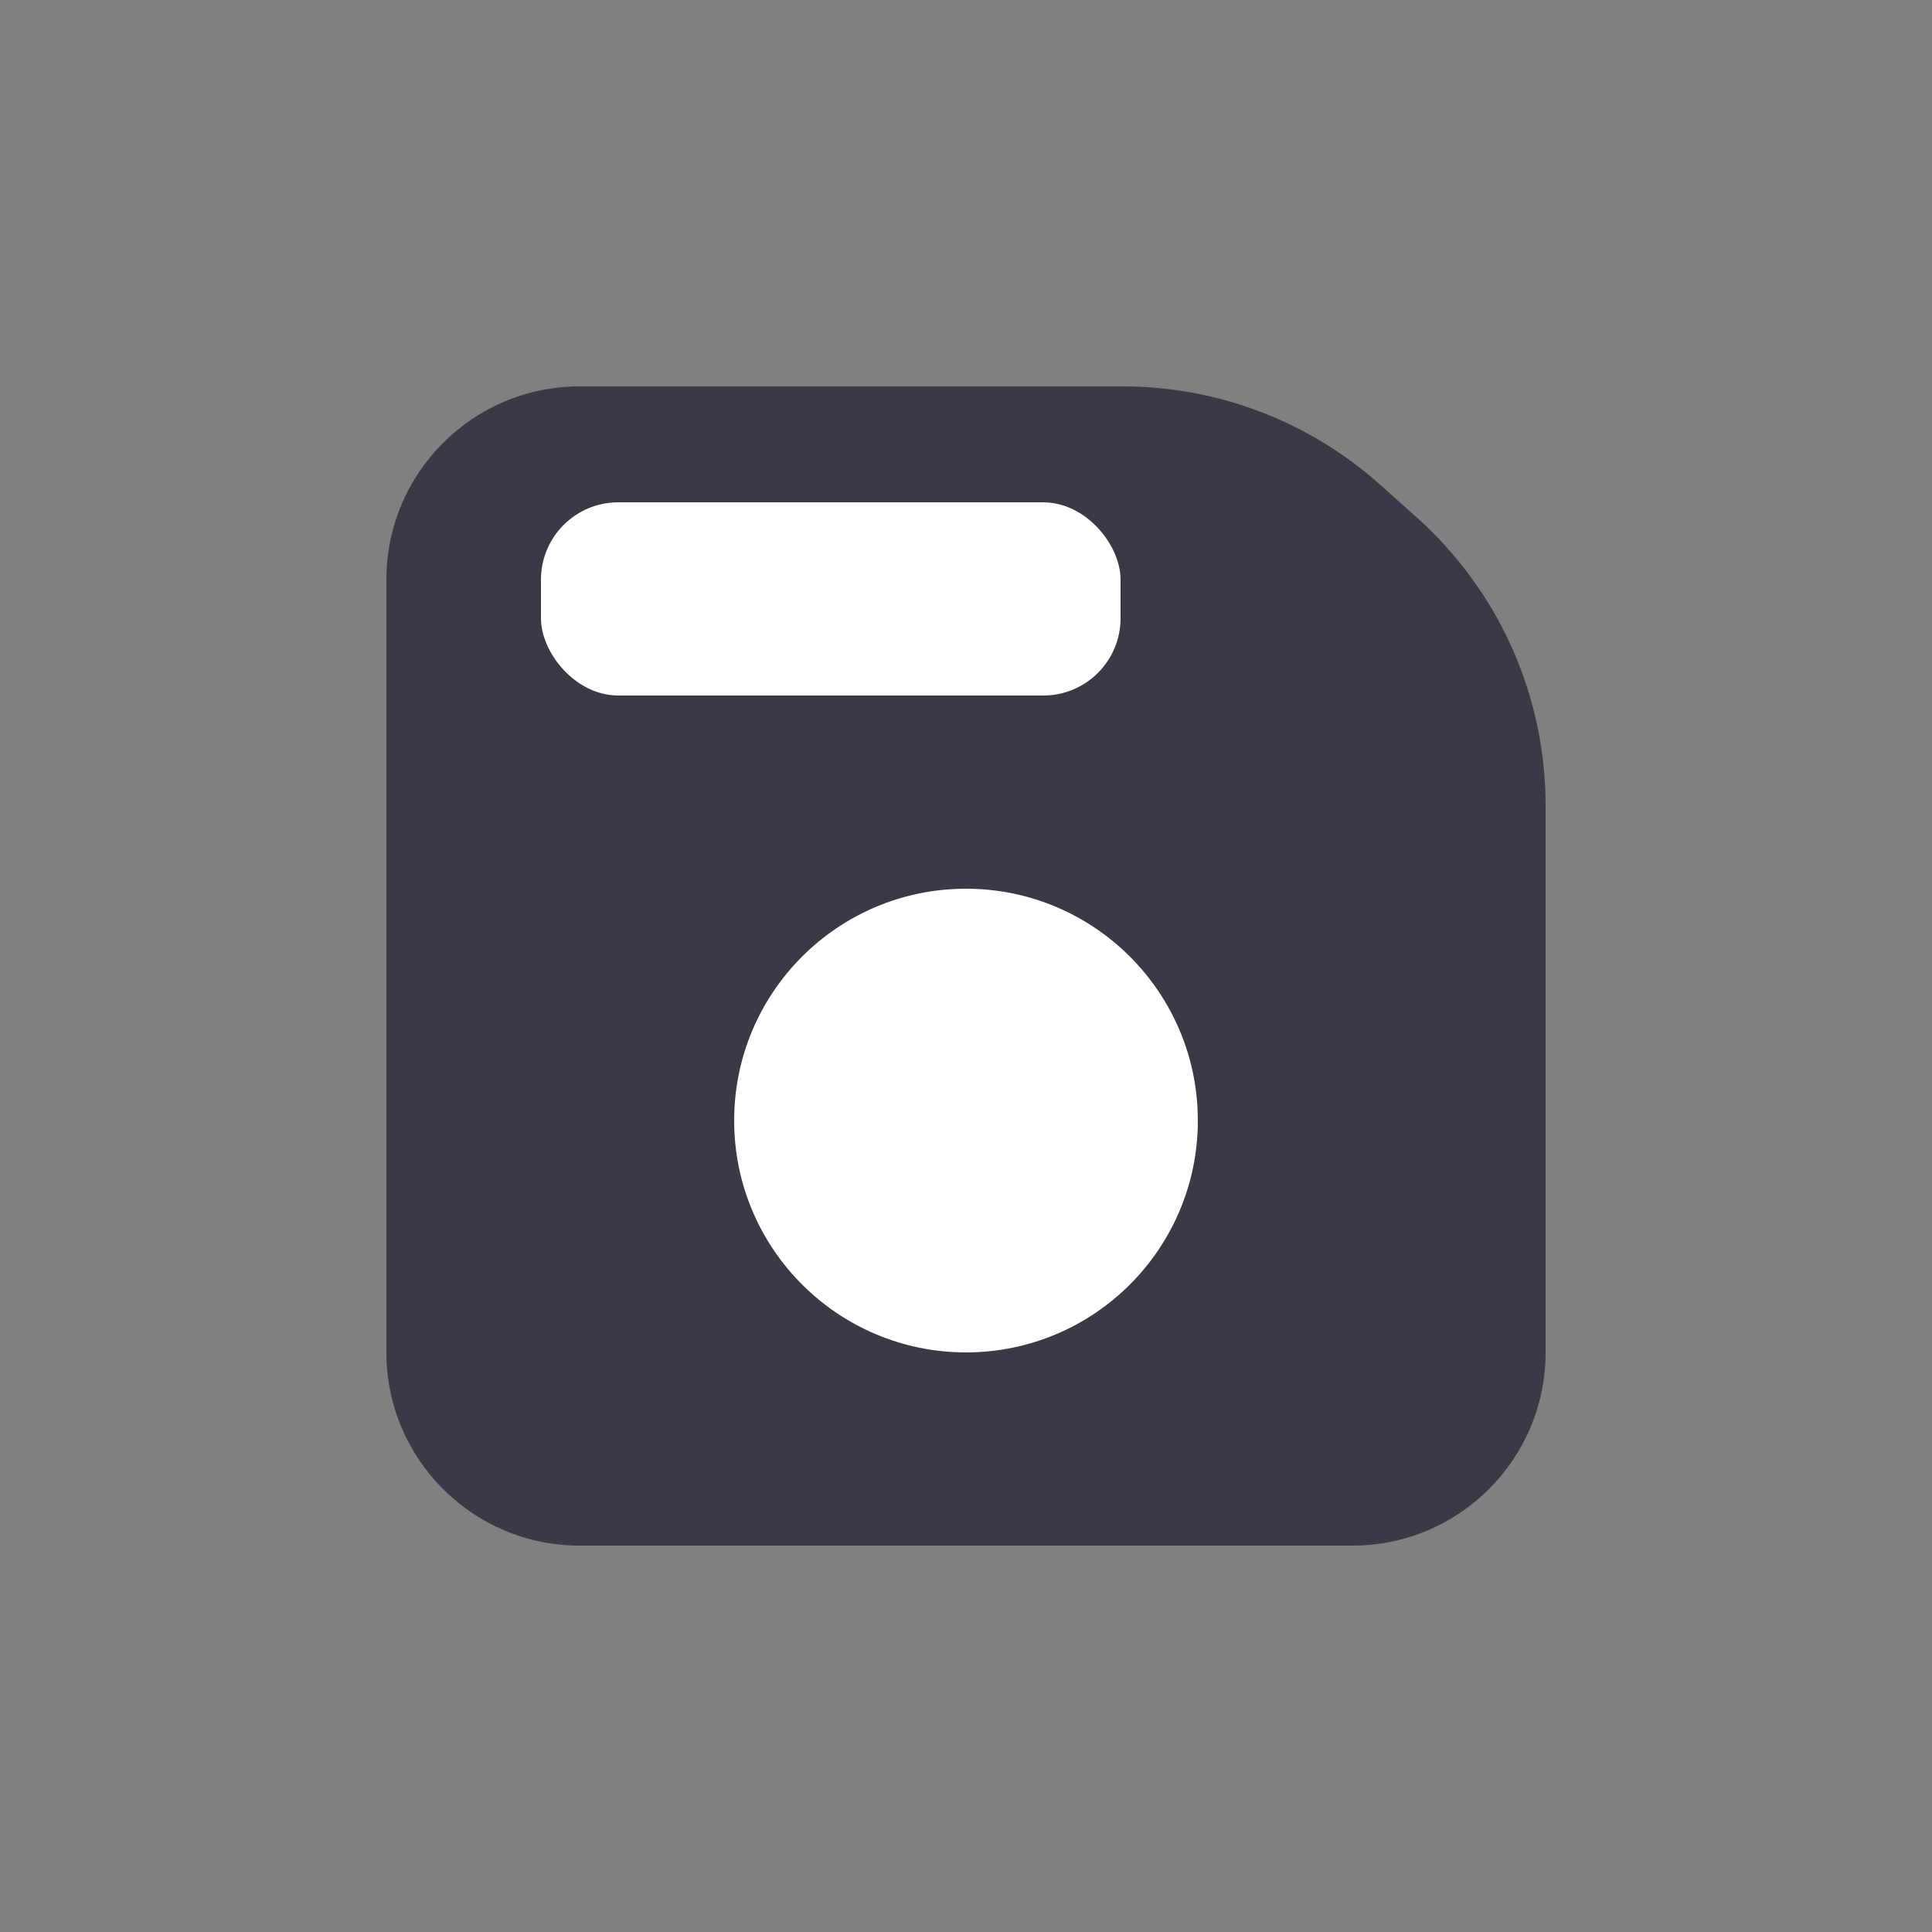 <svg width="50" height="50" viewBox="0 0 50 50" fill="none" xmlns="http://www.w3.org/2000/svg">
<rect x="0" y="0" width="50" height="50" fill="#808080" stroke="none"/>
<path d="M10 15C10 12.239 12.239 10 15 10H29.054C31.515 10 33.889 10.907 35.722 12.548L36.668 13.394C38.788 15.291 40 18.001 40 20.846V35C40 37.761 37.761 40 35 40H15C12.239 40 10 37.761 10 35V15Z" fill="#3C3846"/>
<rect x="14" y="13" width="15" height="5" rx="2" fill="white"/>
<circle cx="25" cy="29" r="6" fill="white"/>
</svg>
